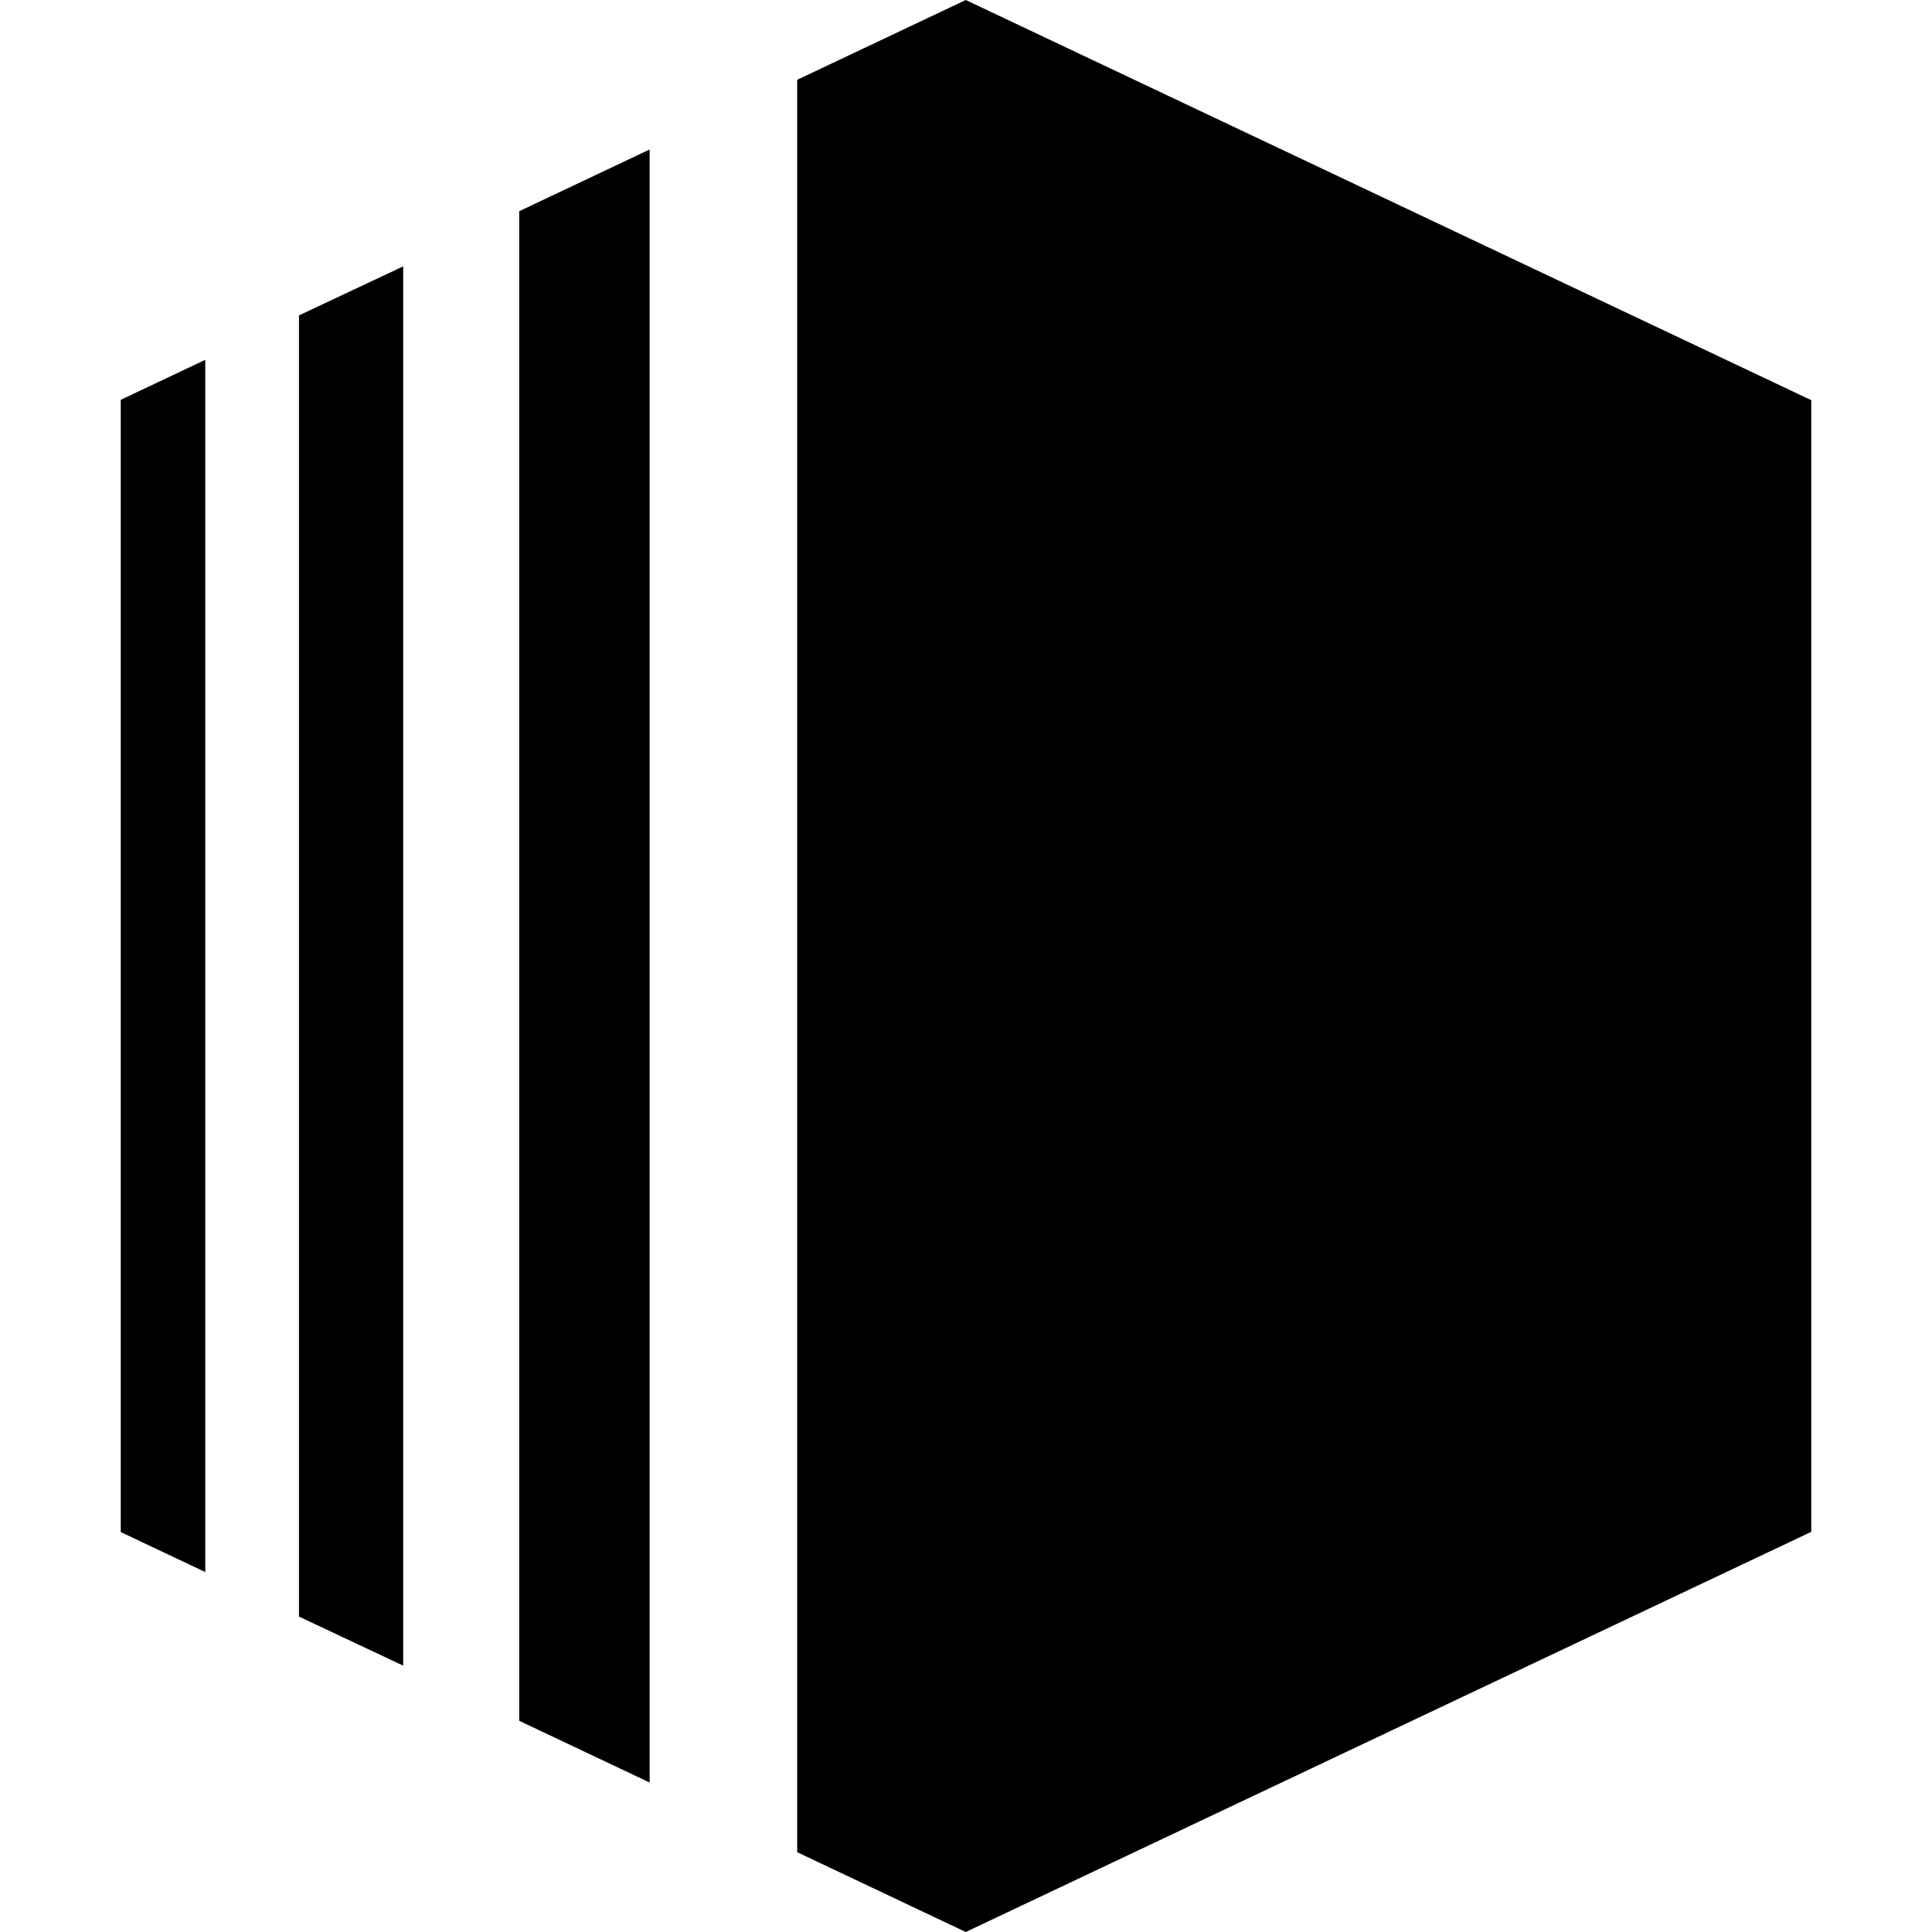 <svg width="16" height="16" viewBox="0 0 16 16" fill="none" xmlns="http://www.w3.org/2000/svg">
<g id="size=16">
<g id="Path">
<path d="M6.602 0.661L7.998 0L15 3.314V12.686L7.998 16L6.602 15.339V0.661Z" fill="#000001"/>
<path d="M5.38 1.238L4.3 1.749V14.251L5.38 14.762V1.238Z" fill="#000001"/>
<path d="M2.476 2.612L3.339 2.206V13.794L2.476 13.388V2.612Z" fill="#000001"/>
<path d="M1.7 2.98V13.019L1 12.688V3.311L1.7 2.98Z" fill="#000001"/>
</g>
</g>
</svg>
